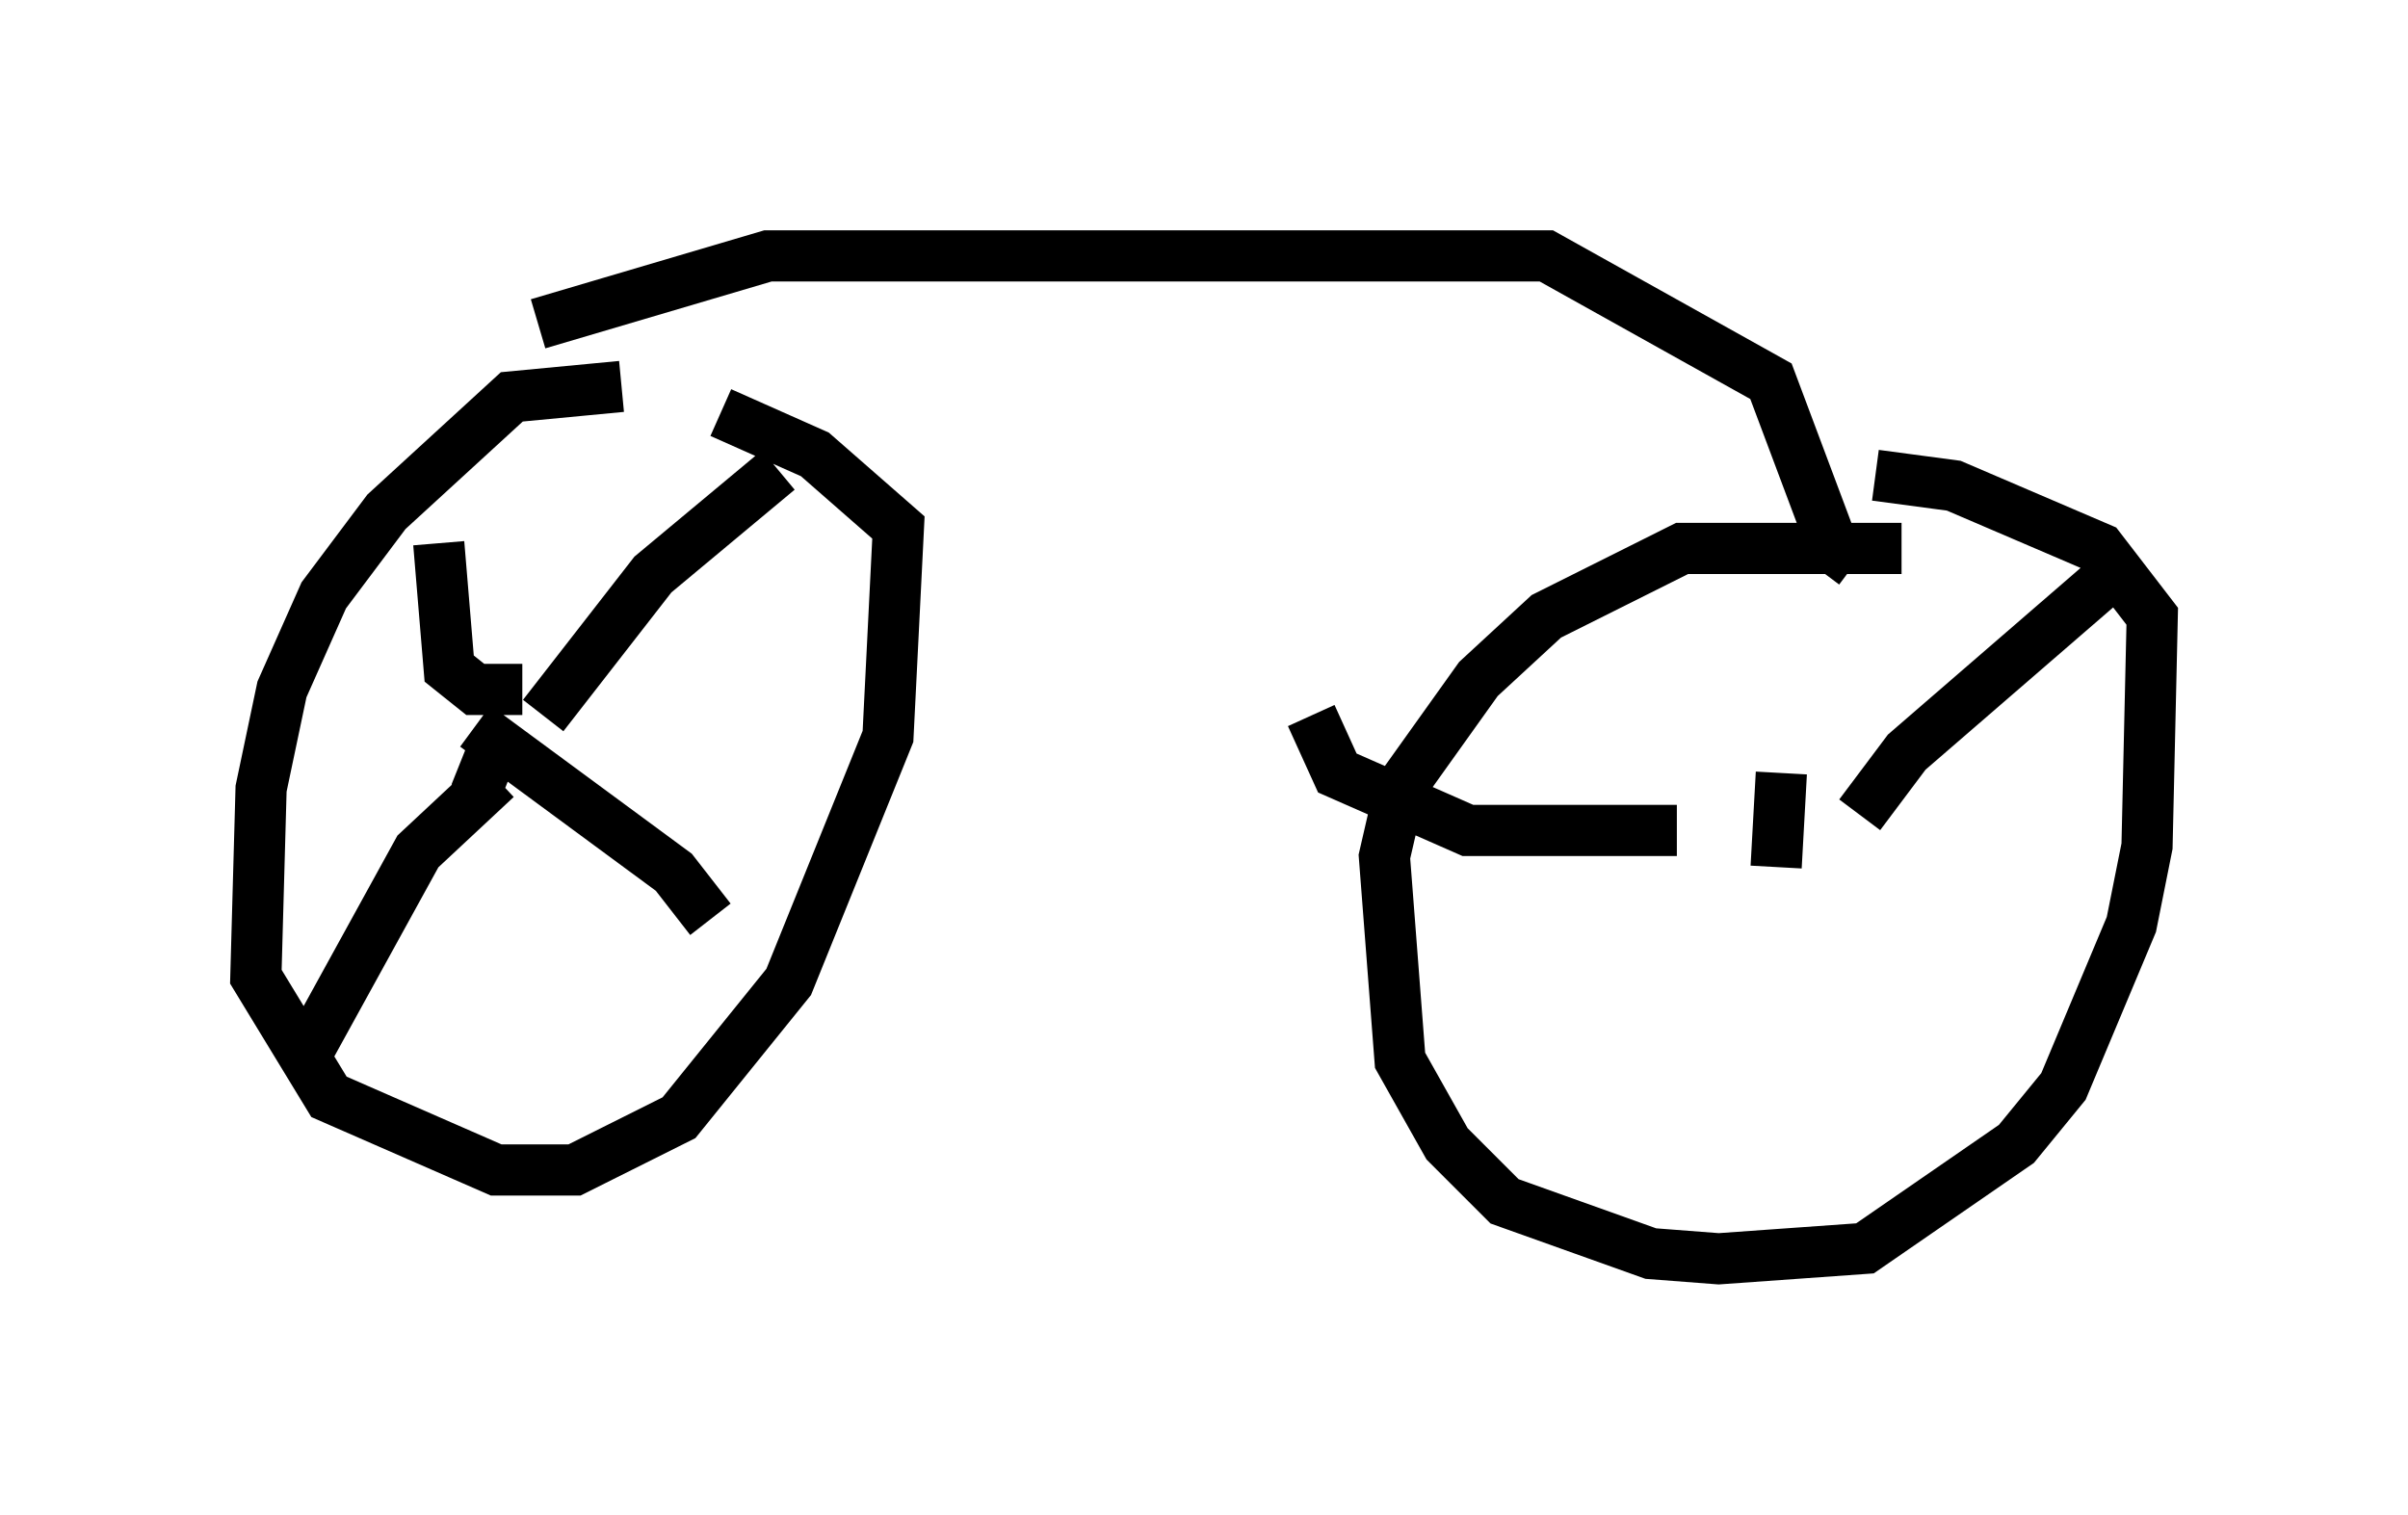<?xml version="1.0" encoding="utf-8" ?>
<svg baseProfile="full" height="29.6" version="1.1" width="47.057" xmlns="http://www.w3.org/2000/svg" xmlns:ev="http://www.w3.org/2001/xml-events" xmlns:xlink="http://www.w3.org/1999/xlink"><defs /><rect fill="white" height="29.6" width="47.057" x="0" y="0" /><path d="M16.127, 8.267 m-3.981, -0.715 l-2.144, 0.204 -2.45, 2.246 l-1.225, 1.633 -0.817, 1.838 l-0.408, 1.94 -0.102, 3.675 l1.429, 2.348 3.267, 1.429 l1.531, 0.0 2.042, -1.021 l2.144, -2.654 1.94, -4.798 l0.204, -4.083 -1.633, -1.429 l-1.838, -0.817 m-4.798, 7.452 l0.204, -0.51 0.306, 0.0 m0.817, -1.021 l2.144, -2.756 2.45, -2.042 m-5.002, 4.288 l-0.919, 0.0 -0.51, -0.408 l-0.204, -2.45 m0.715, 3.573 l3.879, 2.858 0.715, 0.919 m-4.185, -2.756 l-1.531, 1.429 -2.246, 4.083 m4.594, -14.394 l4.492, -1.327 15.211, 0.0 l4.39, 2.45 1.225, 3.267 l0.408, 0.306 m0.919, -0.306 l-4.288, 0.0 -2.654, 1.327 l-1.327, 1.225 -1.531, 2.144 l-0.306, 1.327 0.306, 3.981 l0.919, 1.633 1.123, 1.123 l2.858, 1.021 1.327, 0.102 l2.858, -0.204 2.96, -2.042 l0.919, -1.123 1.327, -3.165 l0.306, -1.531 0.102, -4.492 l-1.021, -1.327 -2.858, -1.225 l-1.531, -0.204 m-1.838, 5.819 l-0.102, 1.838 m1.633, -1.021 l0.919, -1.225 3.777, -3.267 m-8.269, 4.798 l-4.083, 0.0 -2.552, -1.123 l-0.51, -1.123 m8.473, 2.858 " fill="none" stroke="black" stroke-width="1" /></svg>